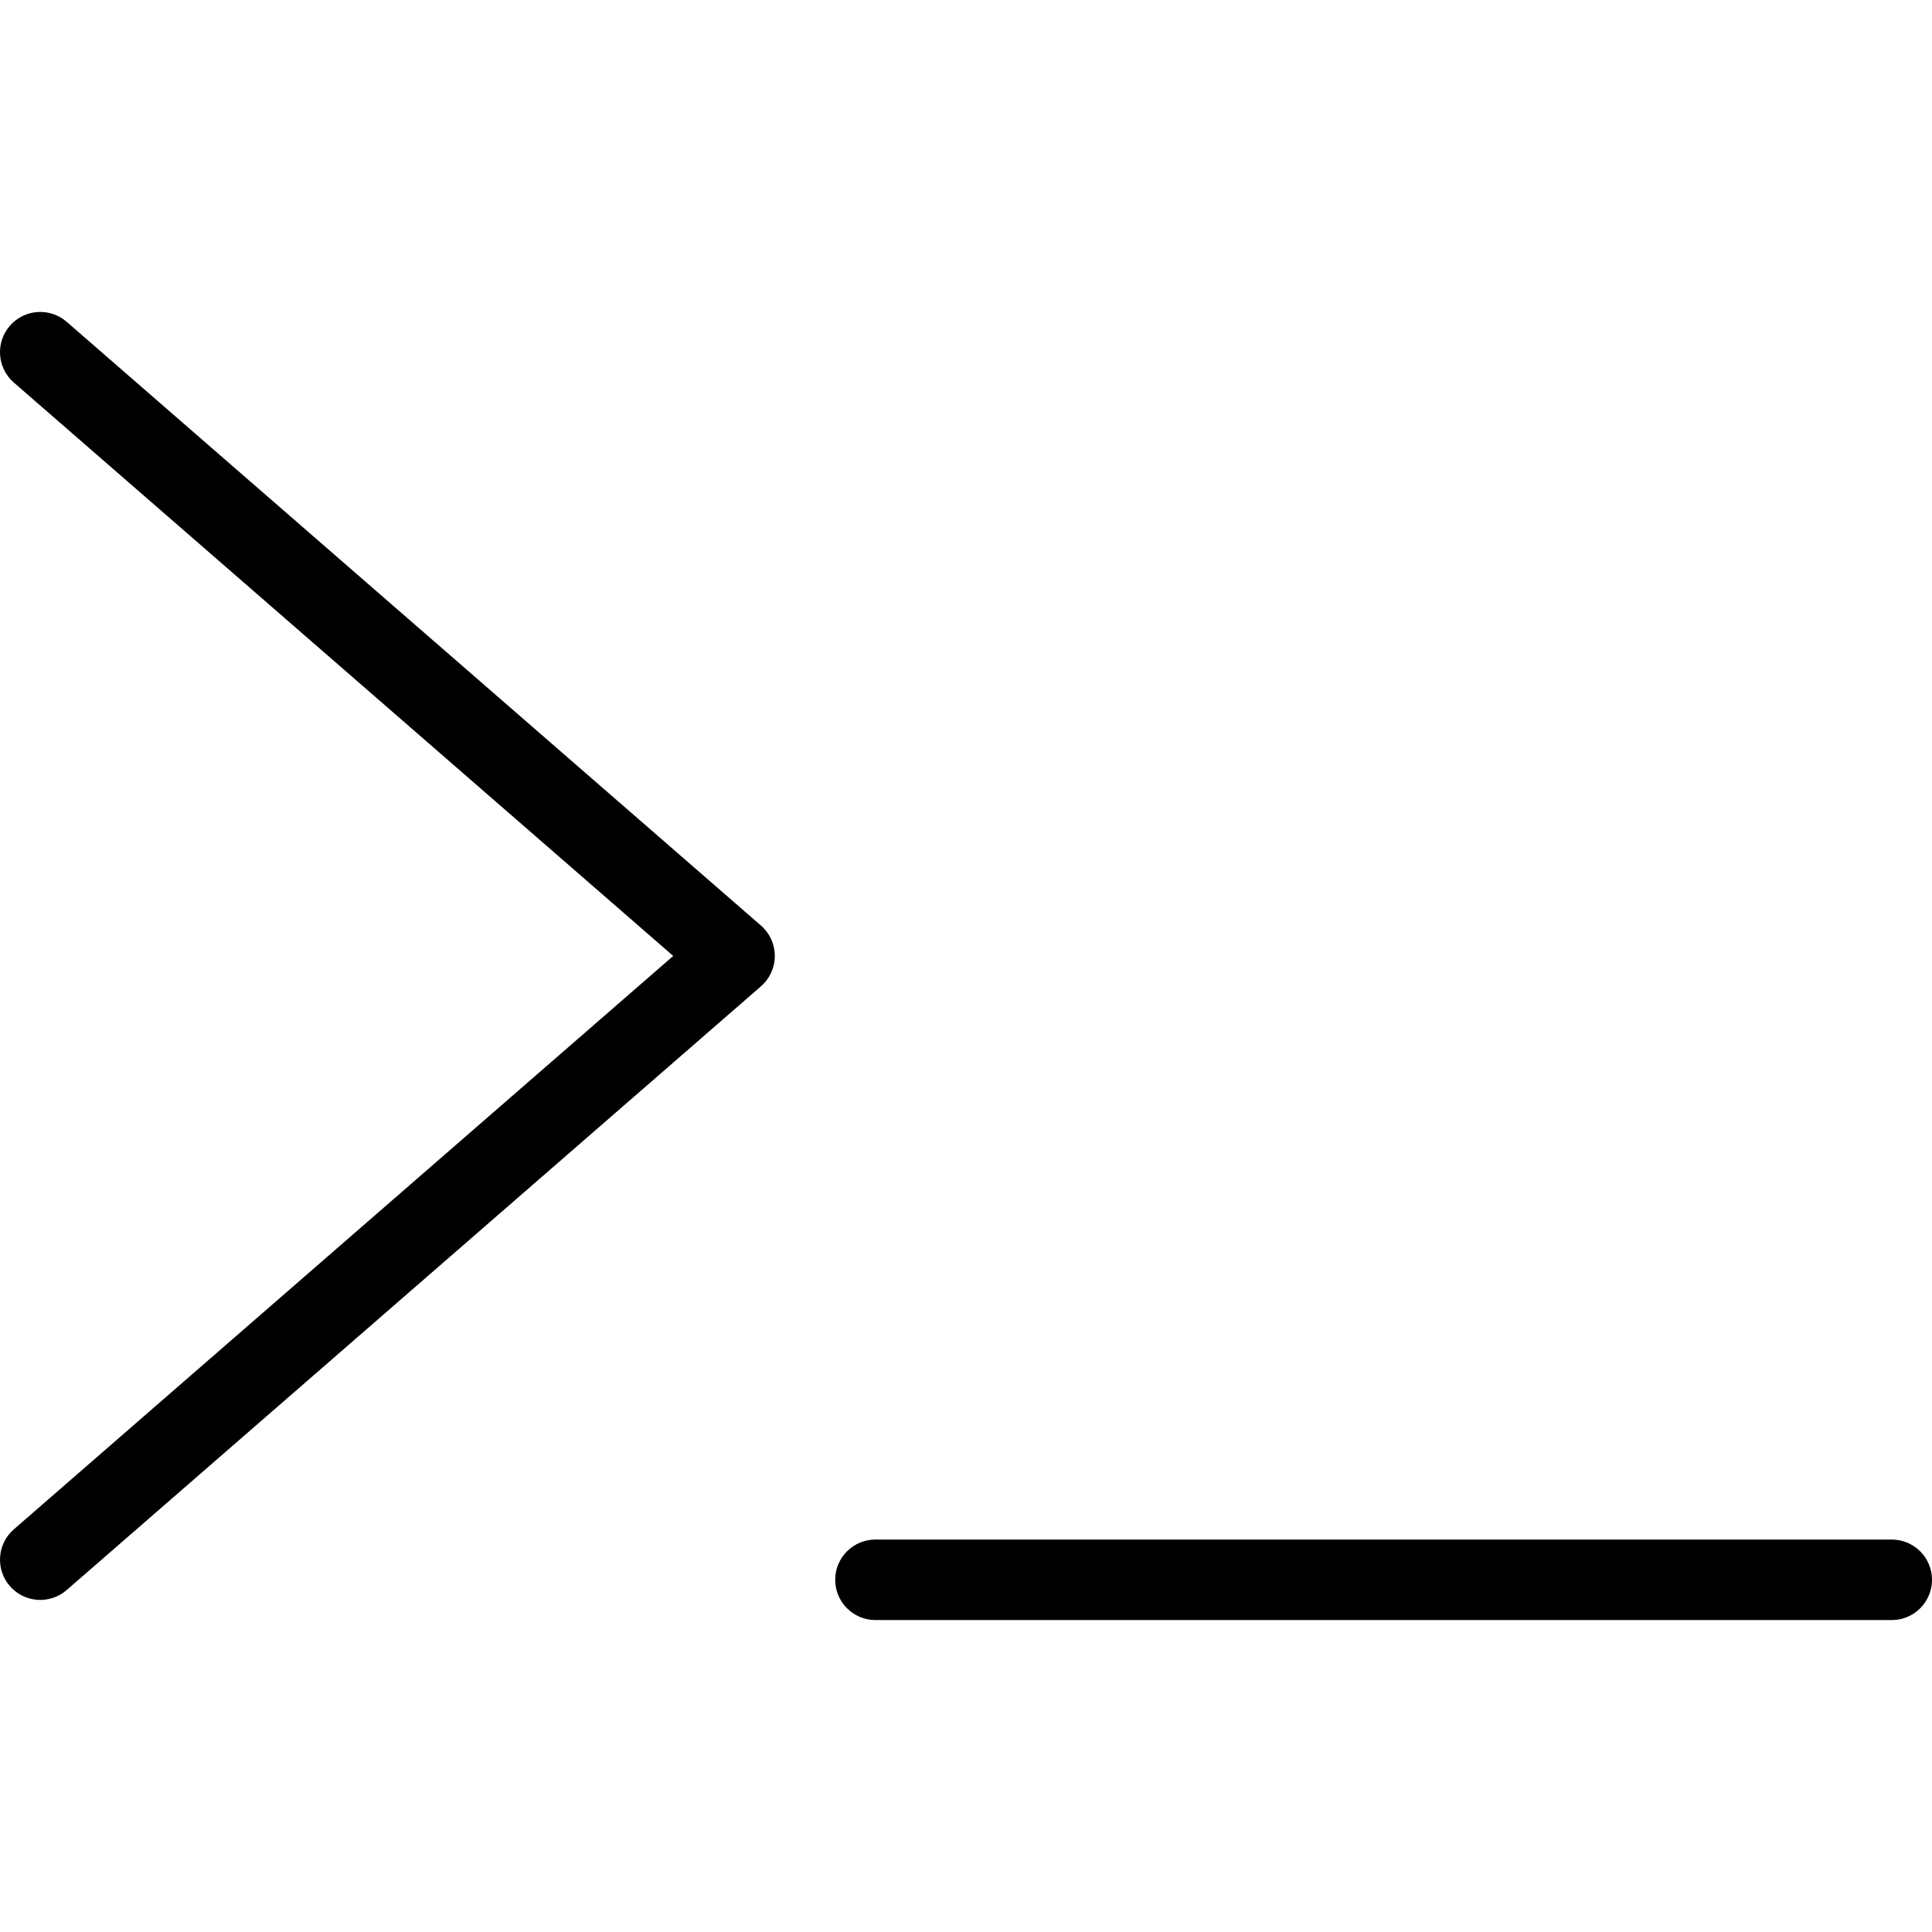 <svg xmlns="http://www.w3.org/2000/svg" width="192" height="192" fill="#000" viewBox="0 0 192 192">
  <path fill-rule="evenodd" d="M.982 32.375c1.45-1.667 3.976-1.843 5.643-.394l69 60c.874.76 1.375 1.861 1.375 3.018 0 1.158-.502 2.259-1.375 3.018L6.625 158.018c-1.667 1.45-4.194 1.274-5.643-.393-1.45-1.667-1.273-4.194.394-5.643L66.904 95 1.375 38.019c-1.667-1.45-1.843-3.976-.394-5.643zM188 153c2.209 0 4 1.791 4 4s-1.791 4-4 4H87.001c-2.209 0-4-1.791-4-4s1.79-4 3.999-4H188z"/>
</svg>